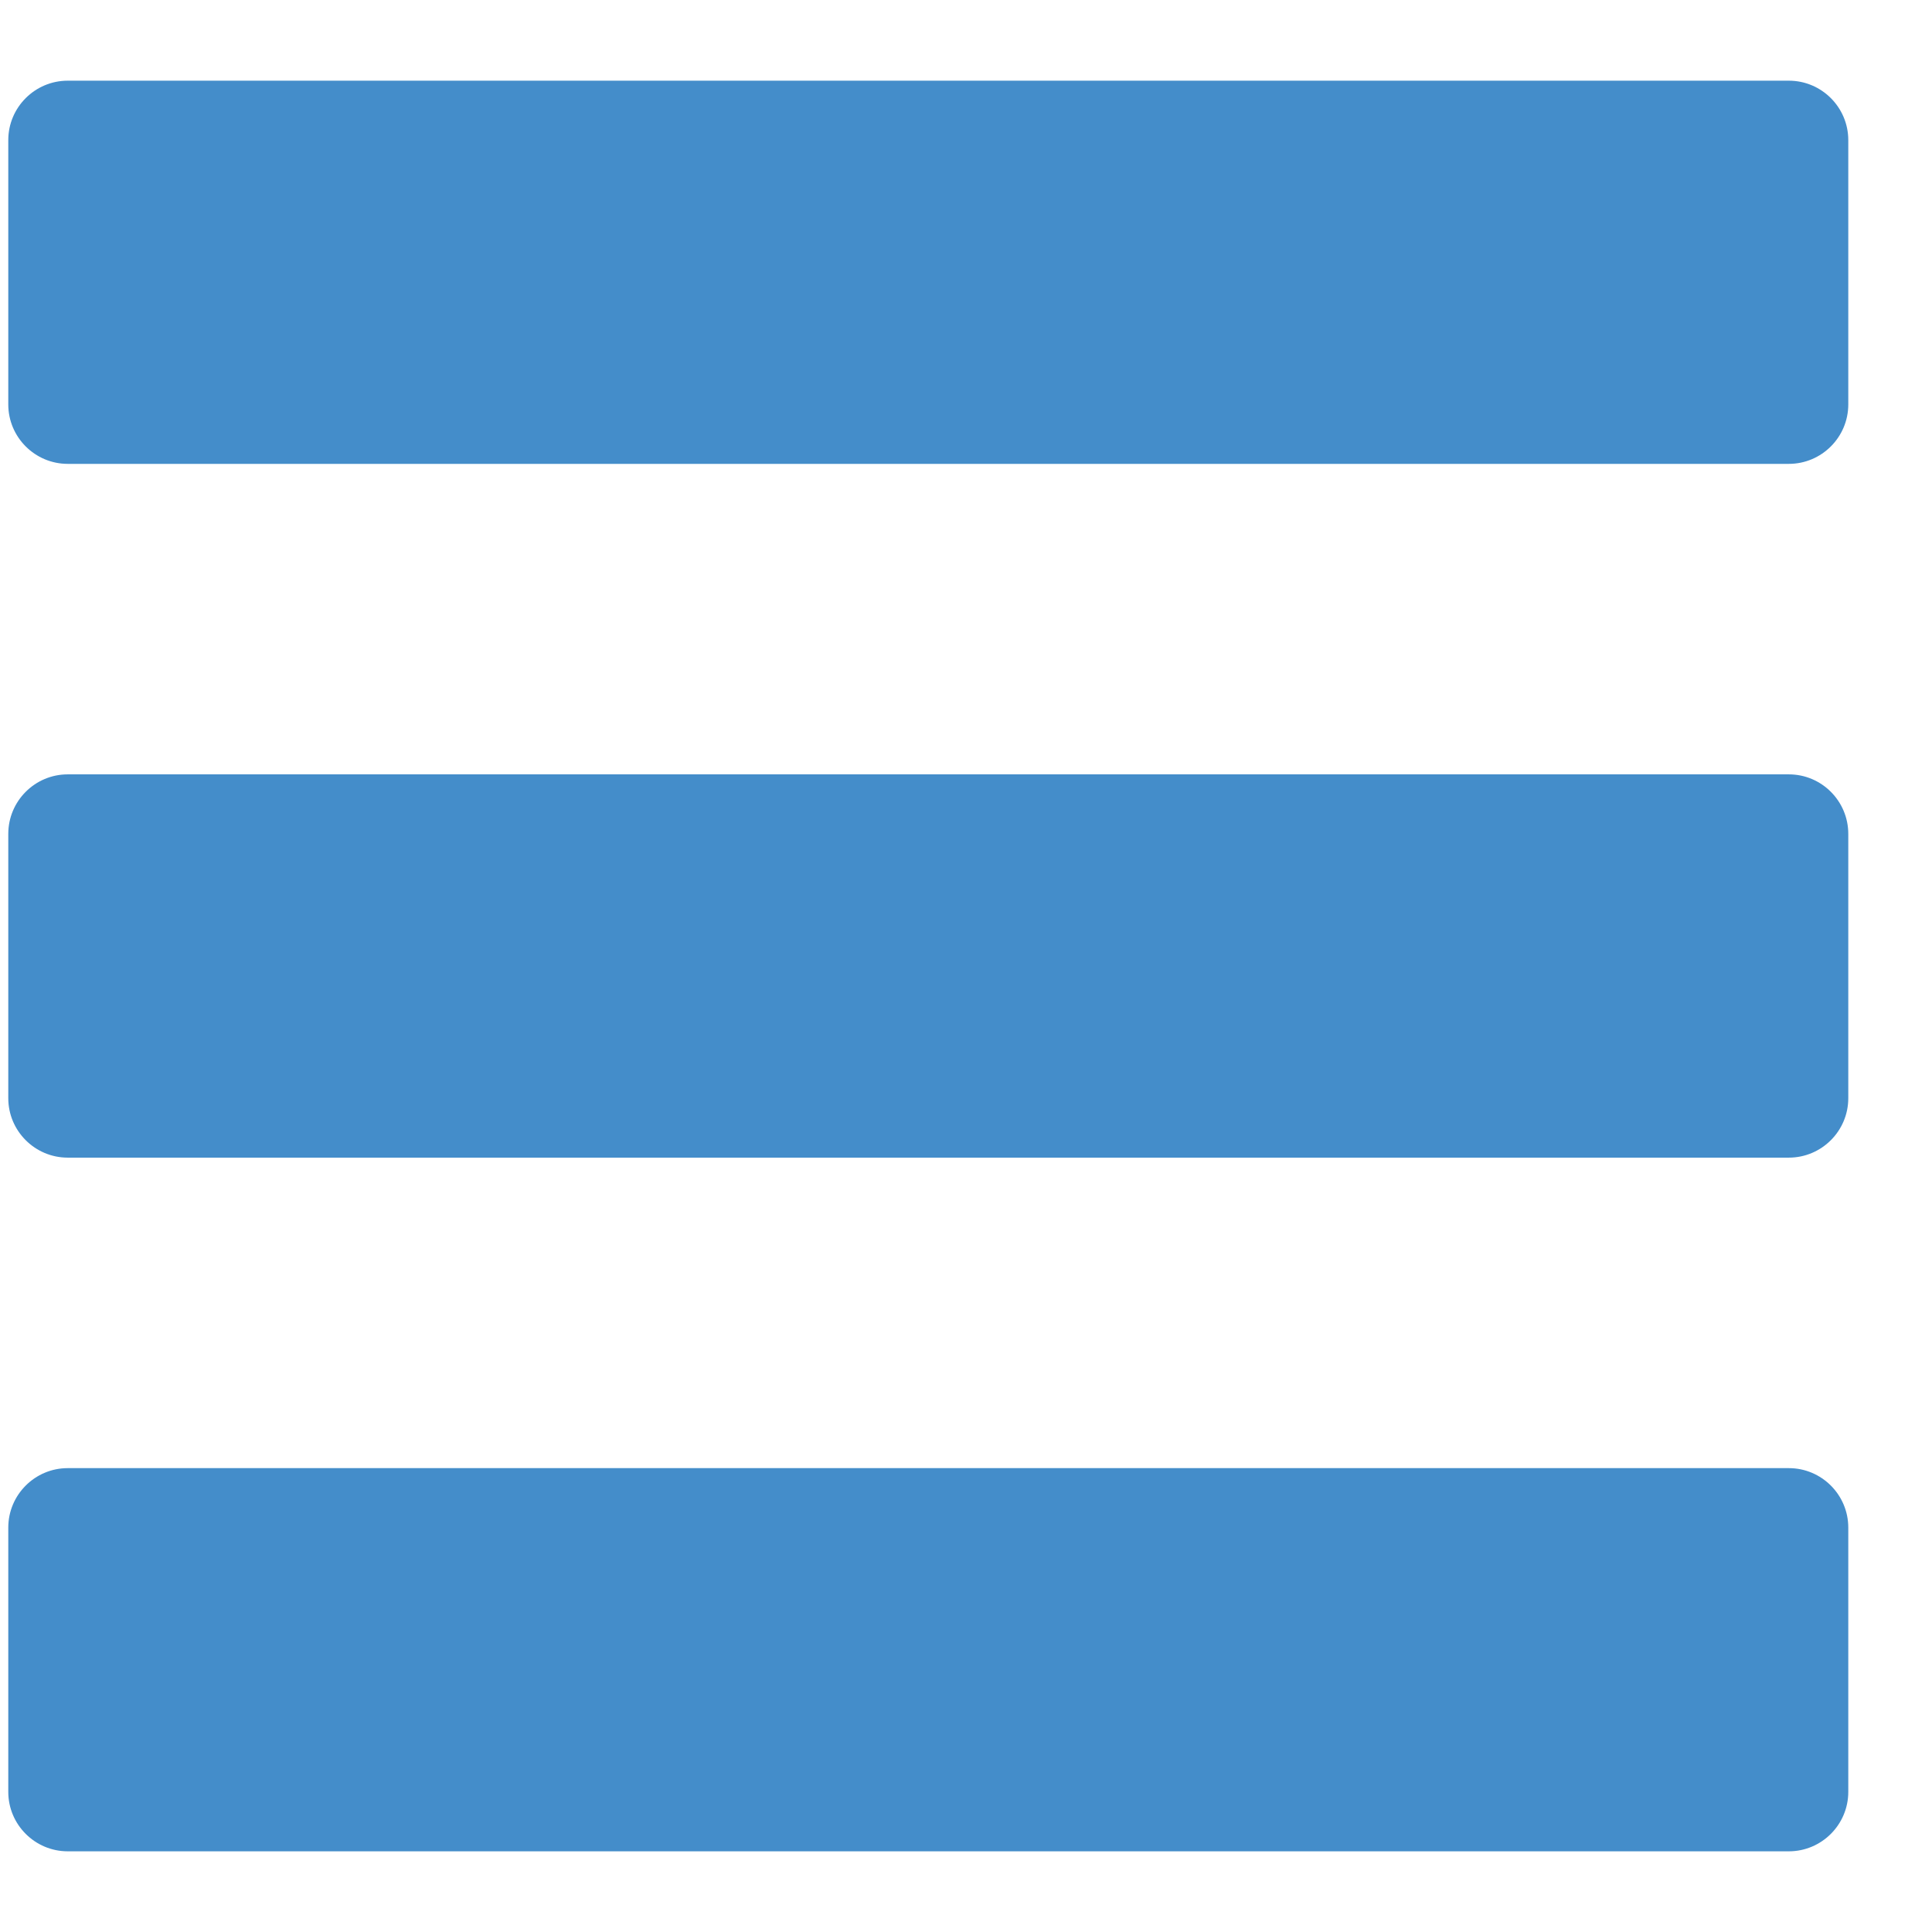 <svg width="21" height="21" viewBox="0 0 21 21" fill="none" xmlns="http://www.w3.org/2000/svg">
<path d="M19.444 0.877H0.736C0.38 0.877 0.09 1.167 0.09 1.523V4.396C0.09 4.752 0.38 5.042 0.736 5.042H19.444C19.8 5.042 20.09 4.752 20.09 4.396V1.523C20.09 1.167 19.8 0.877 19.444 0.877Z" fill="#448DCA"/>
<path d="M19.444 8.417H0.736C0.38 8.417 0.09 8.707 0.09 9.064V11.937C0.09 12.293 0.38 12.583 0.736 12.583H19.444C19.8 12.583 20.09 12.293 20.09 11.937V9.064C20.09 8.707 19.8 8.417 19.444 8.417Z" fill="#448DCA"/>
<path d="M19.444 15.958H0.736C0.38 15.958 0.09 16.248 0.09 16.604V19.477C0.09 19.833 0.38 20.123 0.736 20.123H19.444C19.8 20.123 20.09 19.833 20.09 19.477V16.604C20.09 16.248 19.8 15.958 19.444 15.958Z" fill="#448DCA"/>
</svg>
